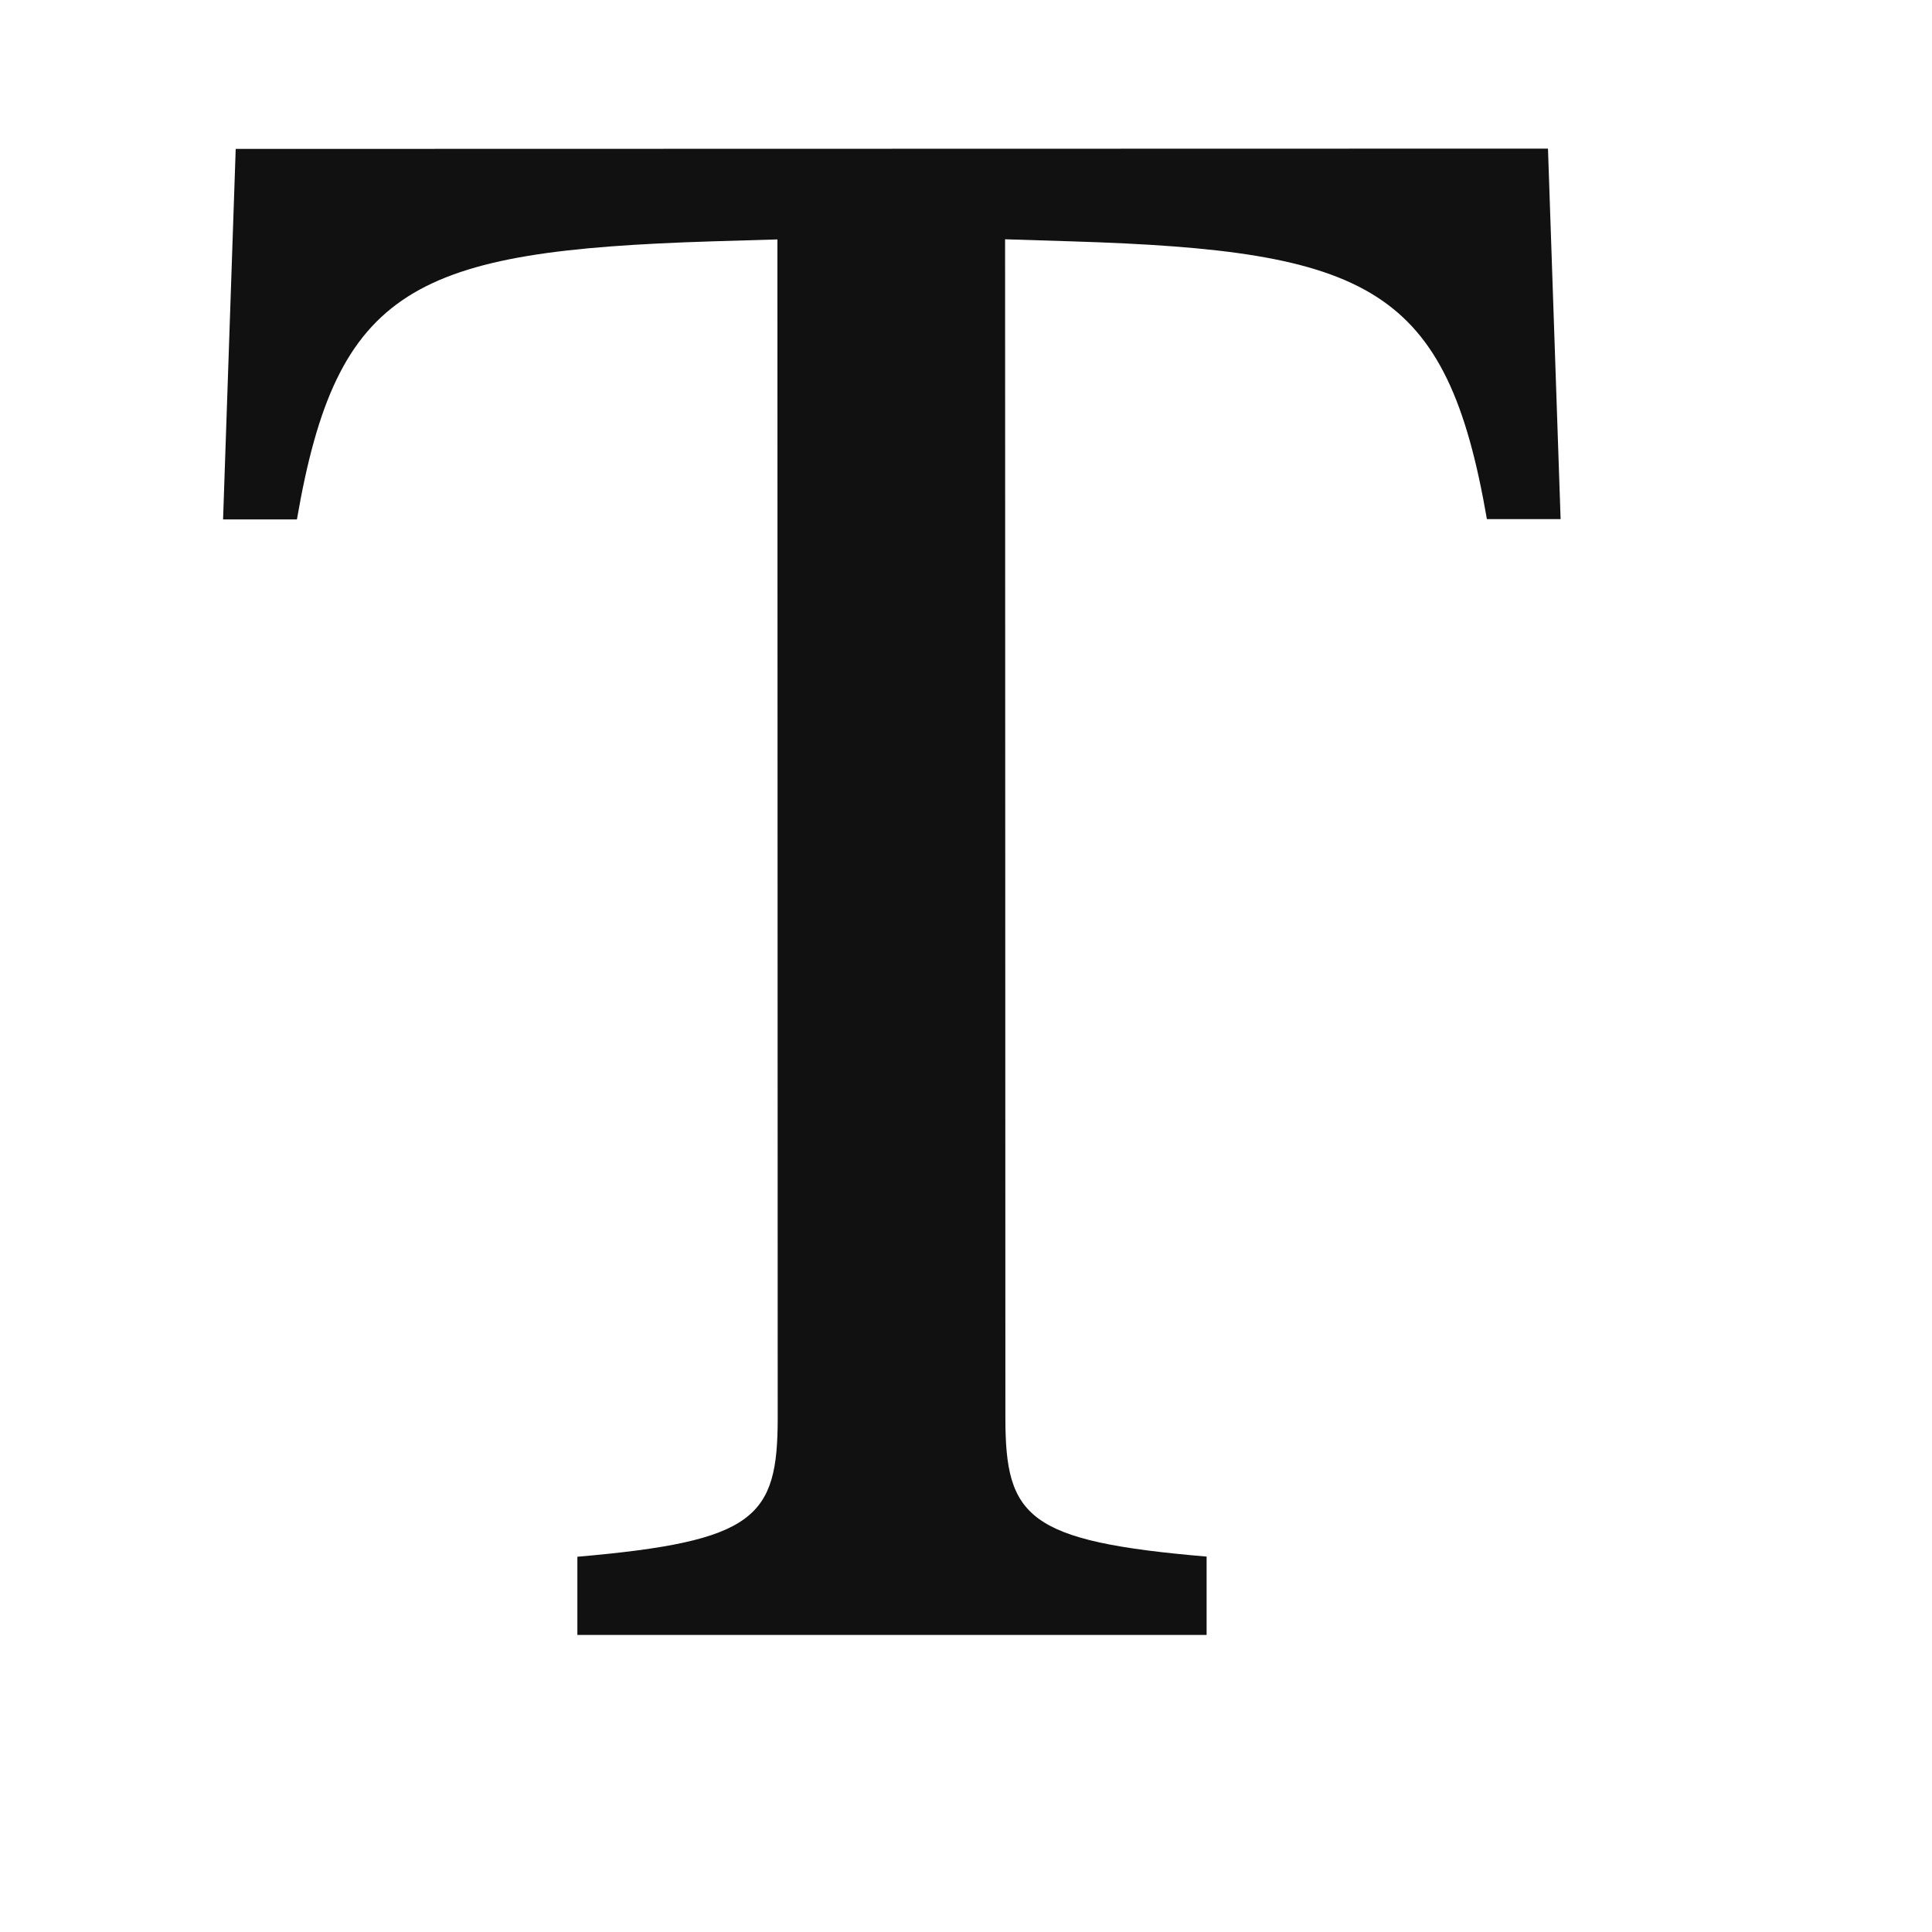 <svg width="13" height="13" viewBox="0 0 13 13" fill="none" xmlns="http://www.w3.org/2000/svg">
    <path d="M10.416 1L1.586 1.002L1.501 3.495L1.998 3.495C2.267 1.93 2.785 1.687 4.792 1.624L5.231 1.611L5.233 9.54C5.233 10.212 5.084 10.371 3.885 10.475L3.885 11.001L8.119 11.001L8.119 10.474C6.914 10.371 6.765 10.211 6.765 9.54L6.763 1.61L7.21 1.624C9.217 1.686 9.735 1.928 10.005 3.493L10.501 3.493L10.416 1Z" fill="#111111"/>
</svg>
